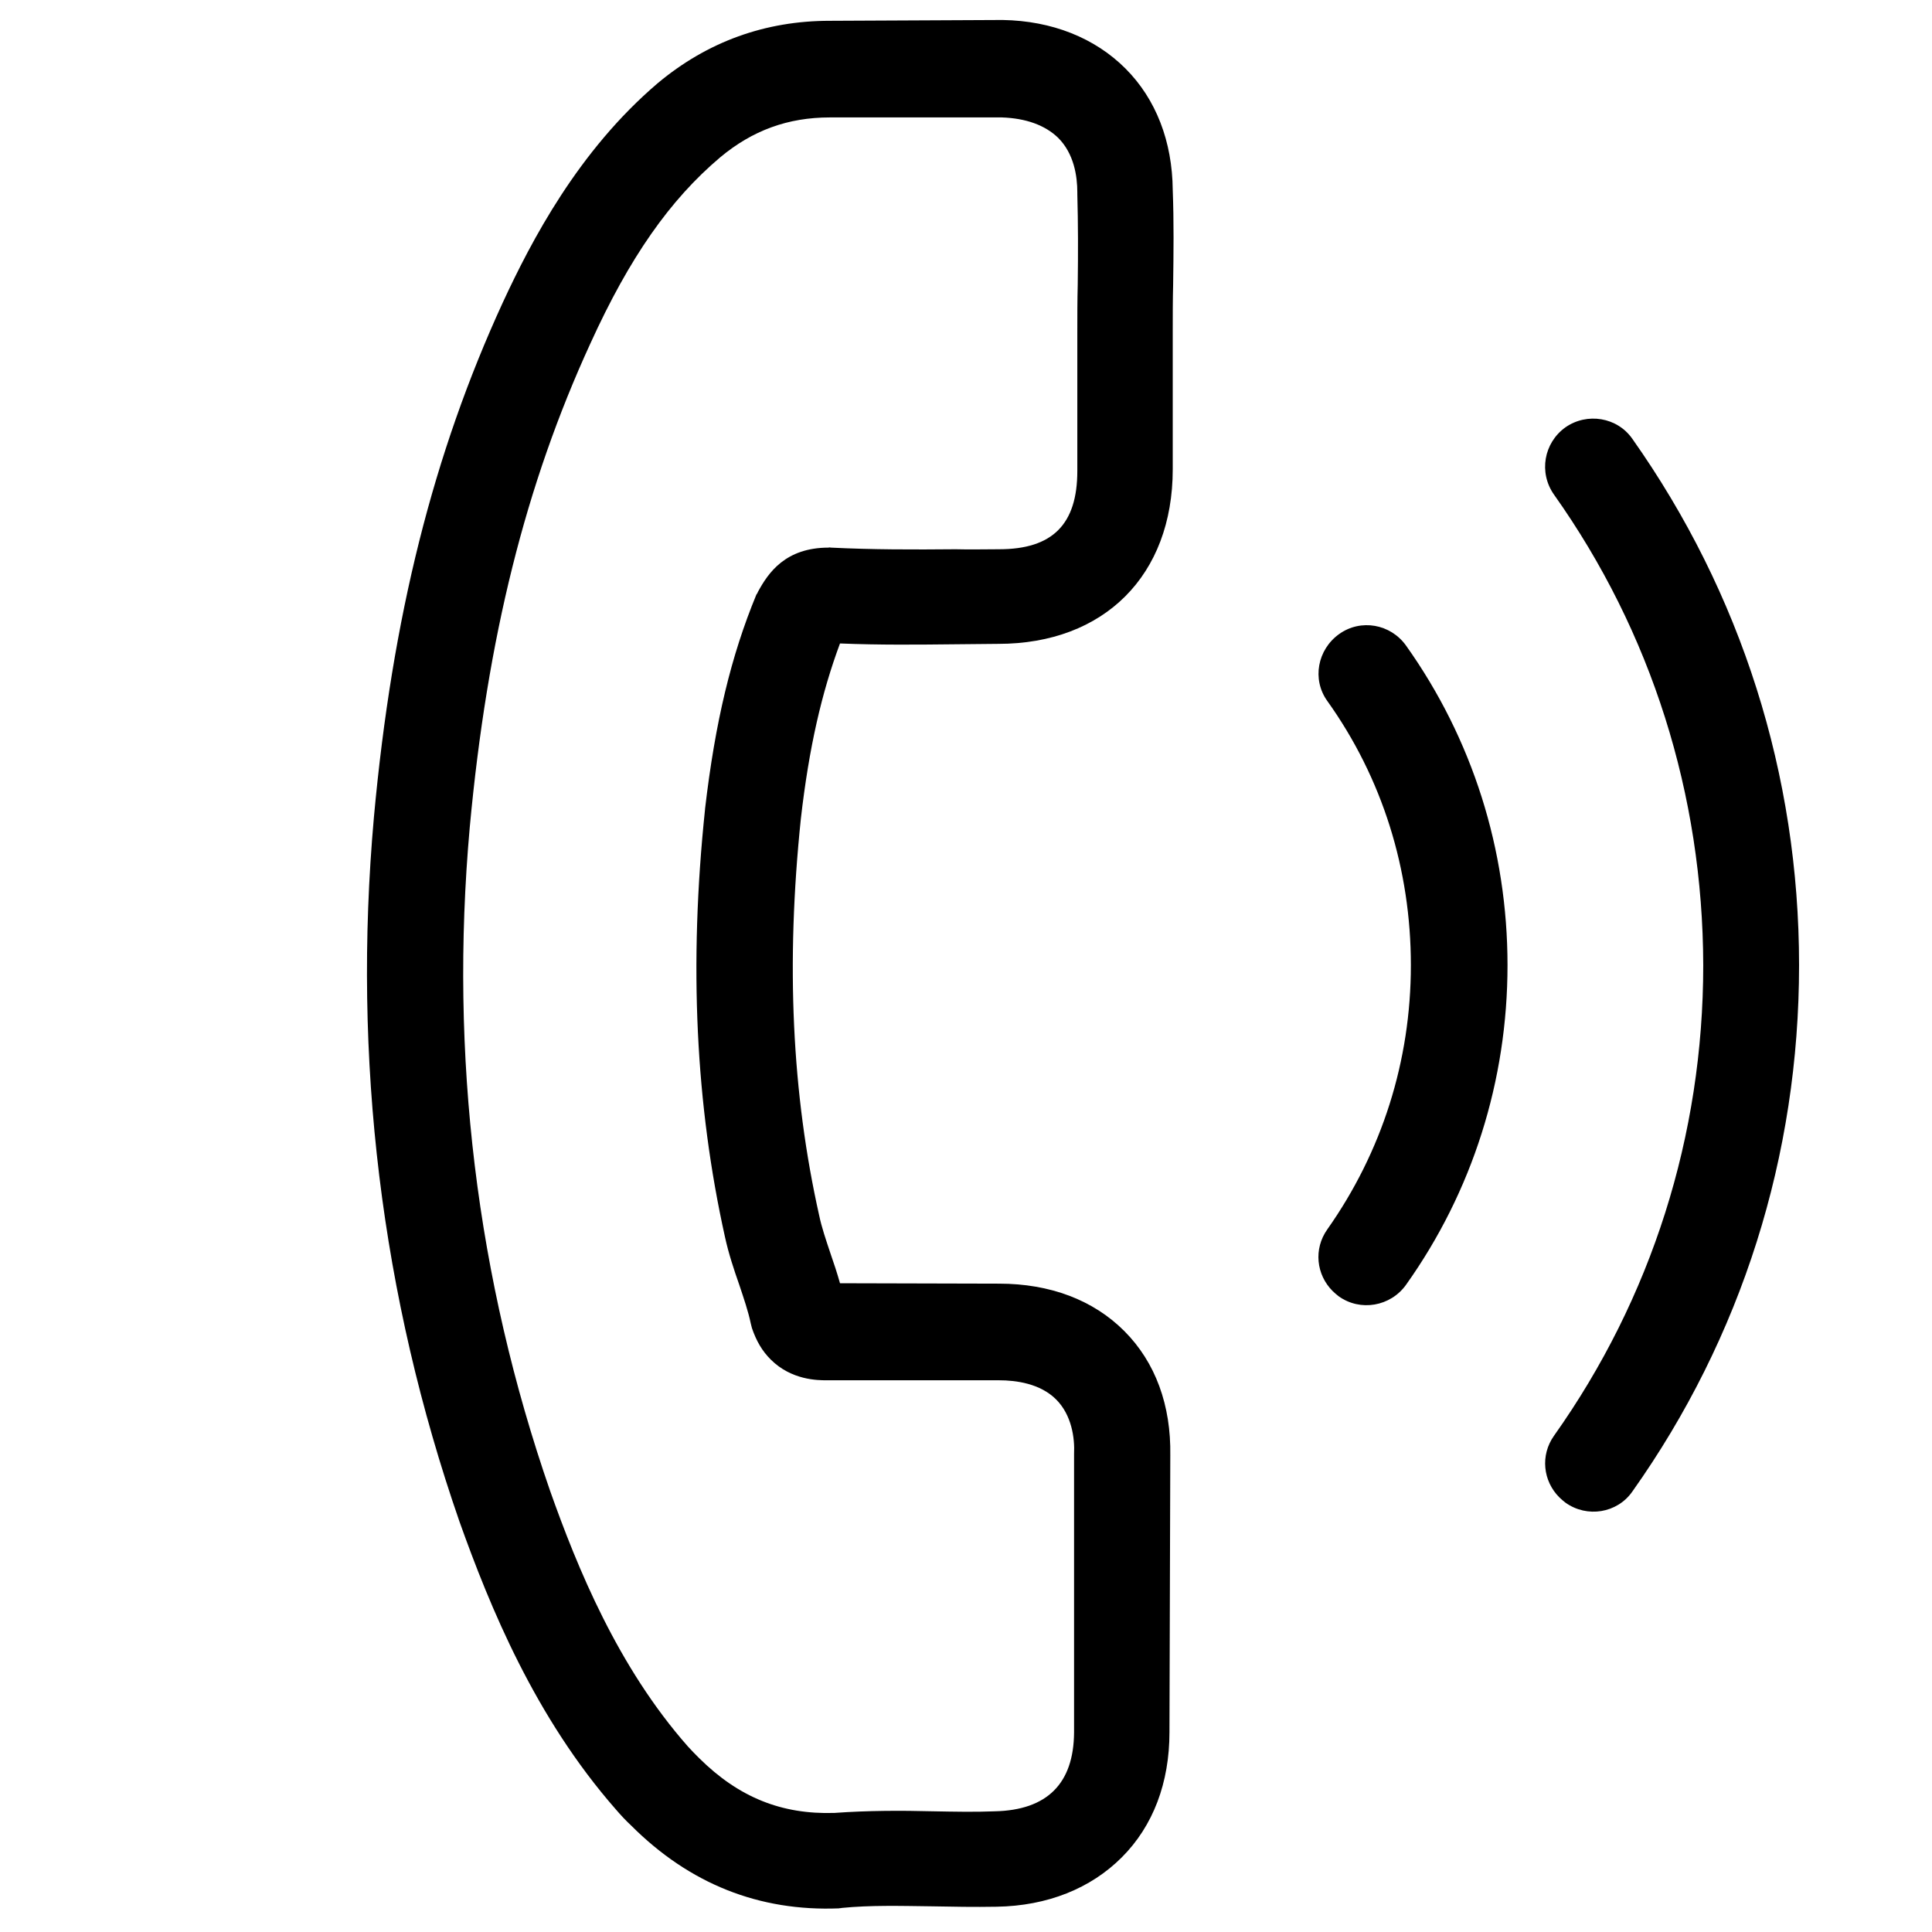 <?xml version="1.0" encoding="utf-8"?>
<!-- Generator: Adobe Illustrator 20.0.0, SVG Export Plug-In . SVG Version: 6.00 Build 0)  -->
<svg version="1.1" id="Capa_1" xmlns="http://www.w3.org/2000/svg" xmlns:xlink="http://www.w3.org/1999/xlink" x="0px" y="0px"
	 viewBox="-60 184.1 473.8 473.8" style="enable-background:new -60 184.1 473.8 473.8;" xml:space="preserve">
<g>
	<g>
		<path d="M227,541c0.2-12.2-3.6-22.8-11.3-30.5c-7.6-7.6-18.2-11.6-30.7-11.6l-39-0.1c-0.7-2.5-1.5-4.9-2.3-7.2
			c-1.1-3.3-2.2-6.5-2.8-9.4c-6.7-29.9-8.2-61.7-4.5-97.3c2-17.5,5.1-30.9,9.6-43c9.7,0.4,19.2,0.3,28.4,0.2c3.5,0,7-0.1,10.4-0.1
			c26,0,42.8-16.8,42.8-42.8v-33.8c0-3.8,0-7.8,0.1-11.6c0.1-7.5,0.2-15.4-0.1-23.1c-0.1-11.9-4.1-22.3-11.6-29.8
			s-18-11.7-30.1-11.9c-0.1,0-0.1,0-0.2,0l-42.2,0.2c-15.8,0-30,5.1-42.2,15.3c-19.5,16.6-31,38.7-38,53.8
			c-17,37-27.1,77-31.6,126.2c-5.3,59.4,1.8,117.5,21,172.8c7.5,21,18.5,47.9,38.3,70.5c1.2,1.4,2.5,2.8,3.8,4
			c14.3,14.3,31.4,21.1,51,20.3c0.2-0.1,0.4,0,0.6-0.1c7.1-0.7,14.3-0.5,22-0.4c5.2,0.1,10.6,0.2,16,0.1
			c12.5-0.2,23.1-4.5,30.7-12.1c7.7-7.7,11.7-18.3,11.7-30.7L227,541z M184,628.3C183.9,628.2,183.9,628.3,184,628.3
			c-5,0.2-9.8,0.1-15.1,0c-7.9-0.2-16-0.2-24.3,0.4c-12.9,0.4-23.4-3.8-33.1-13.4c-0.9-0.9-1.9-1.9-2.8-2.9
			c-17.2-19.5-27.1-43.8-33.8-62.7C56.9,497.8,50.2,443,55.2,387c4.3-46.5,13.7-84.1,29.6-118.7c9.6-21.1,19.5-35.2,31.8-45.6
			c7.9-6.6,16.6-9.8,26.9-9.8h42.2c5.9,0.2,10.6,1.9,13.8,5c3.9,3.9,4.7,9.4,4.7,13.4c0,0.1,0,0.2,0,0.4c0.2,7.3,0.2,14.5,0.1,22.2
			c-0.1,3.9-0.1,7.9-0.1,11.9v33.8c0,13.1-6.1,19.2-19.2,19.2c-3.6,0-7.1,0.1-10.6,0c-10.5,0.1-20.4,0.1-30.6-0.4
			c-0.2,0-0.4-0.1-0.6,0c-10.6,0-14.8,6.2-17.3,10.8c-0.1,0.2-0.2,0.5-0.4,0.7c-6.2,15-10.1,31.2-12.6,52.6v0.1
			c-4,38.1-2.3,72.5,4.9,104.9c0.9,4.1,2.2,8,3.5,11.7c1.1,3.3,2.2,6.5,2.8,9.4c0.1,0.4,0.2,0.8,0.3,1.2c1.1,3.2,2.5,5.6,4.6,7.7
			c5.1,5.1,11.6,5.1,13.7,5.1h42.3c4.2,0,10.1,0.8,14,4.7c3.8,3.8,4.6,9.4,4.4,13.4c0,0.1,0,0.1,0,0.2v68.1
			C203.3,621.5,196.8,628,184,628.3z"/>
		<path d="M265.5,356c13.5,18.9,20.5,41.3,20.5,64.8c0,23.5-7.1,45.8-20.5,64.8c-3.4,4.8-2.7,11.1,1.3,15.1c0.5,0.5,1,0.9,1.5,1.3
			c5.3,3.8,12.7,2.5,16.5-2.8c16.3-22.9,24.9-50.1,24.9-78.4c0-28.3-8.6-55.5-24.9-78.4c-3.8-5.3-11.1-6.6-16.4-2.8
			C263.1,343.4,261.7,350.7,265.5,356z"/>
		<path d="M340.3,549.9c26.8-37.8,40.9-82.4,40.9-129.1c0-46.7-14.2-91.3-40.9-129.1c-3.7-5.3-11.1-6.5-16.4-2.8
			c-5.3,3.8-6.6,11.1-2.8,16.5c23.9,33.7,36.5,73.6,36.6,115.4c0,41.8-12.7,81.7-36.6,115.4c-3.4,4.8-2.7,11.1,1.3,15.1
			c0.5,0.5,1,0.9,1.5,1.3C329.2,556.4,336.6,555.2,340.3,549.9z"/>
	</g>
</g>
</svg>
